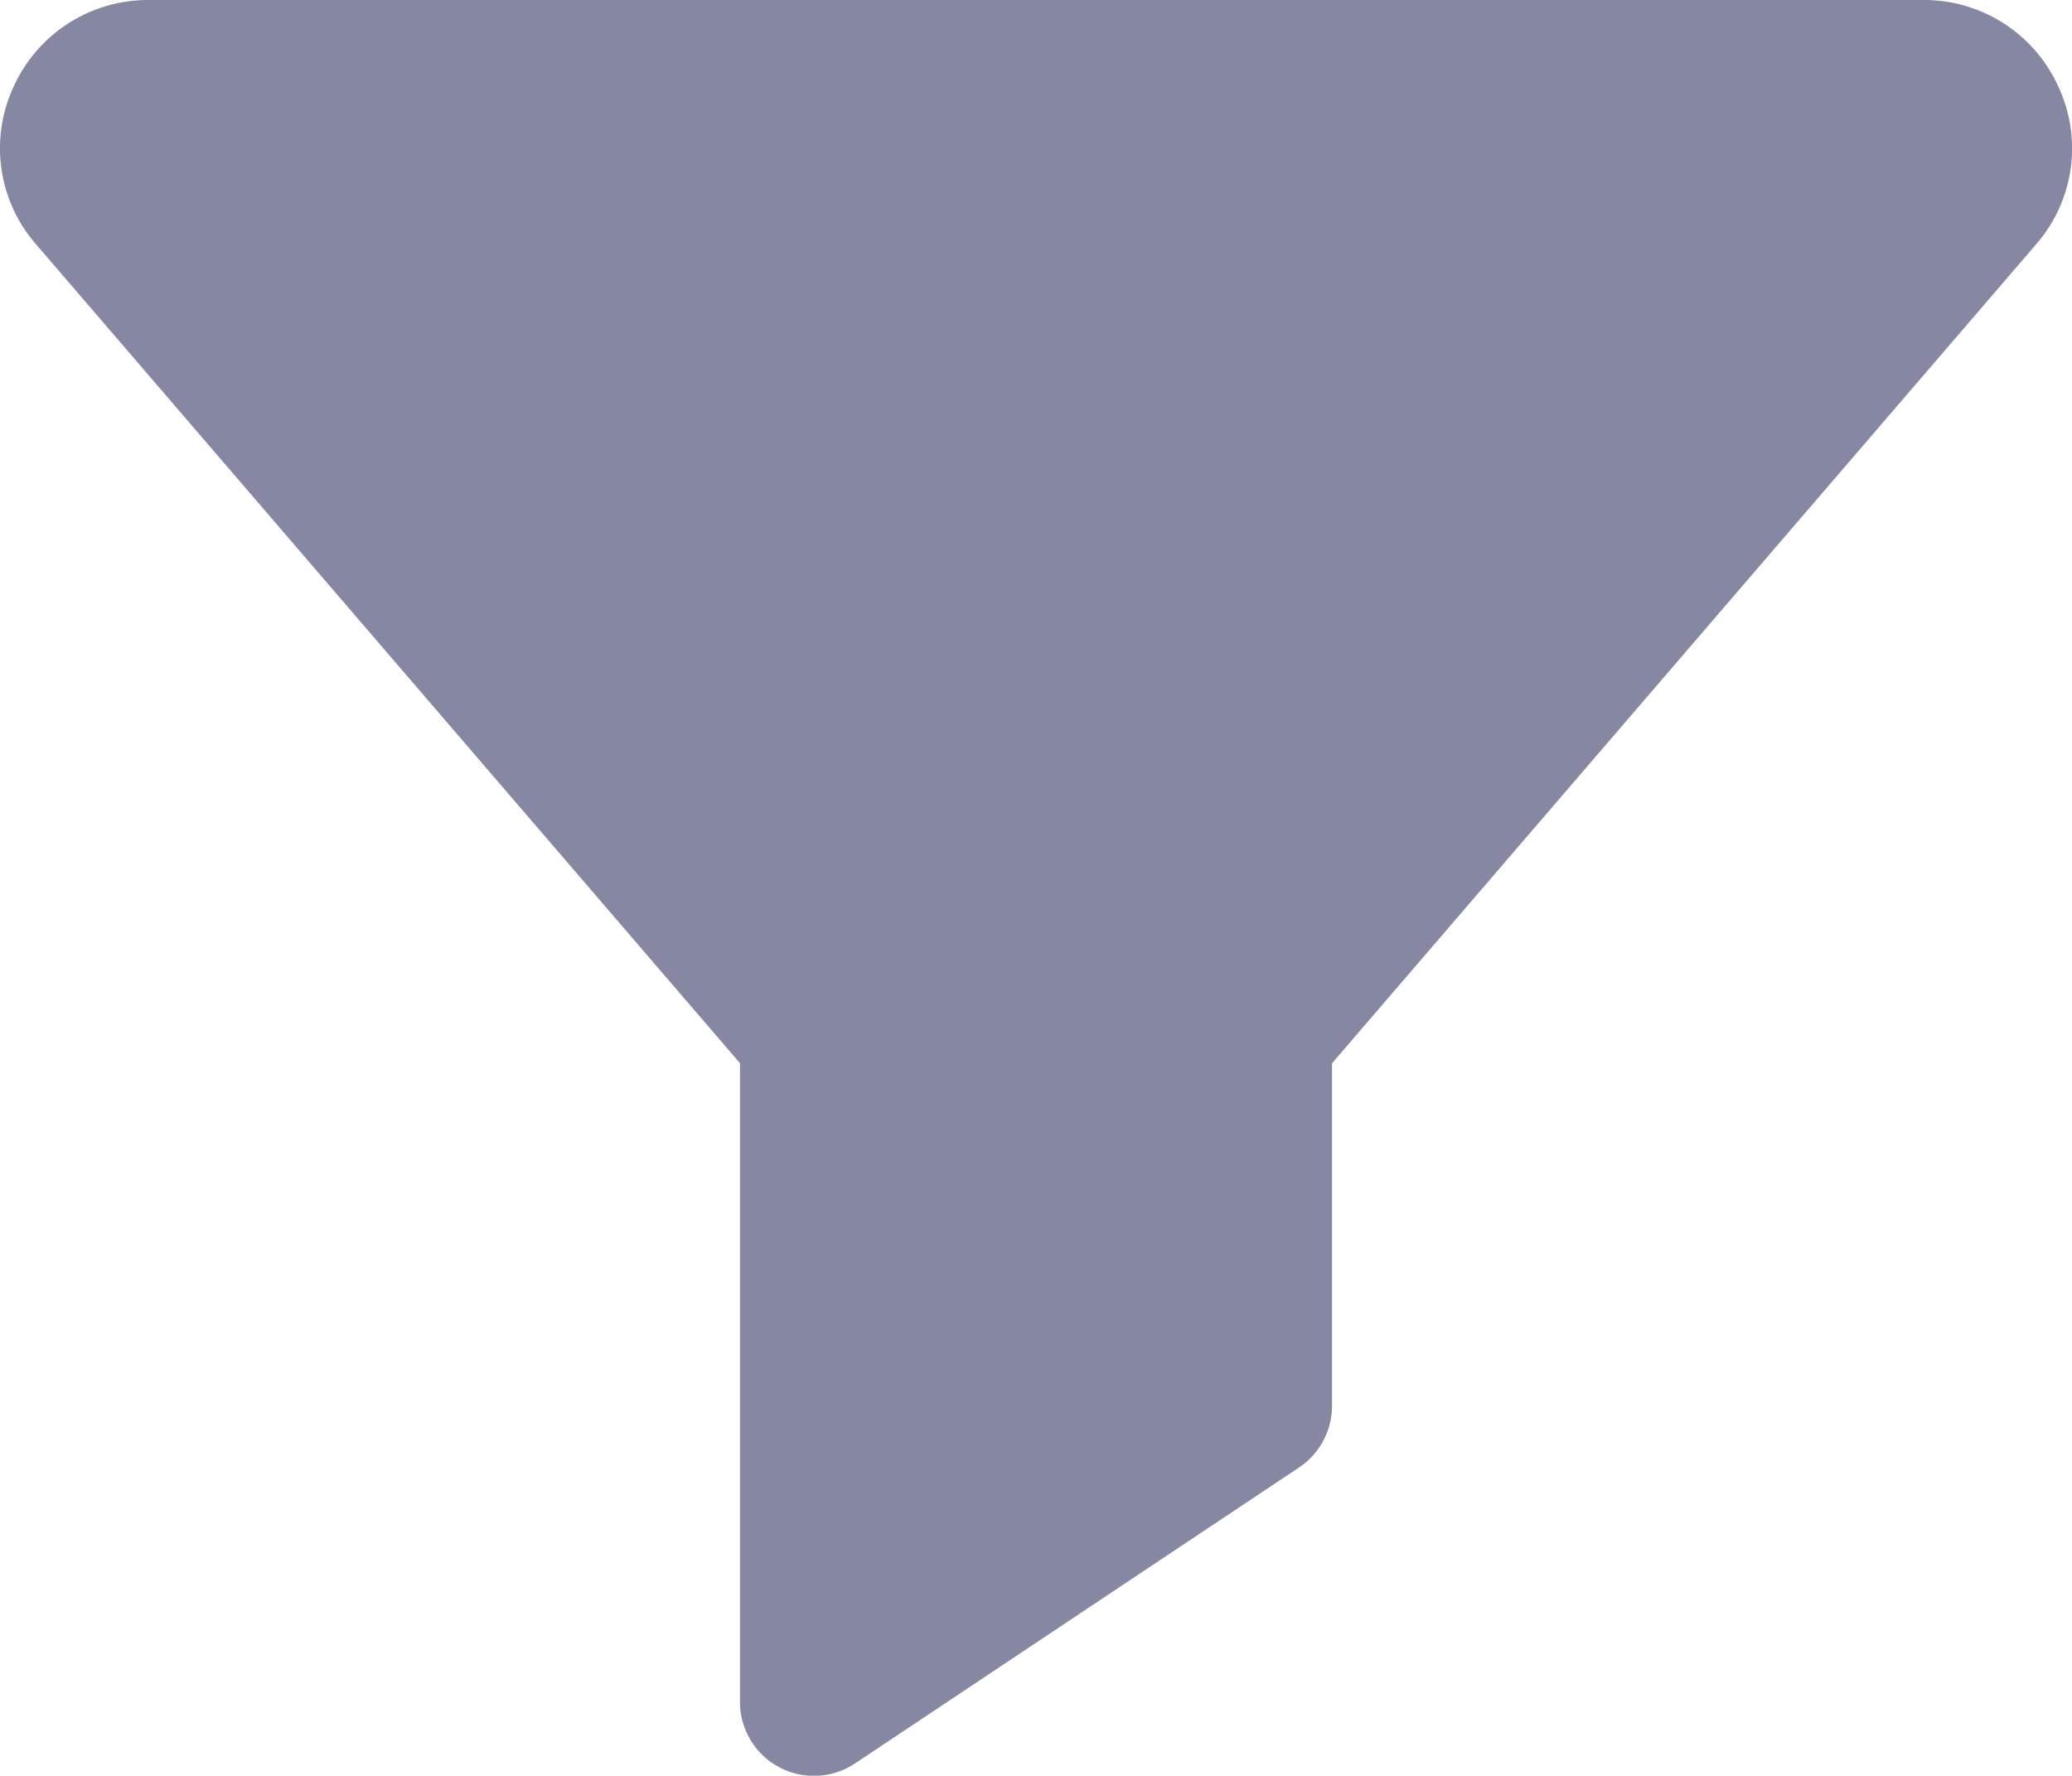 <svg xmlns="http://www.w3.org/2000/svg" width="23.336" height="20" viewBox="0 0 23.336 20">
  <path id="filter" d="M25.179,5.973A1.659,1.659,0,0,0,23.655,5H3.678a1.661,1.661,0,0,0-1.525.973A1.643,1.643,0,0,0,2.4,7.747h0l7.932,9.228v7.191a.833.833,0,0,0,1.3.693l5-3.333A.834.834,0,0,0,17,20.833V16.976l7.933-9.228A1.643,1.643,0,0,0,25.179,5.973Z" transform="translate(-1.998 -5)" fill="#8688a3"/>
</svg>
